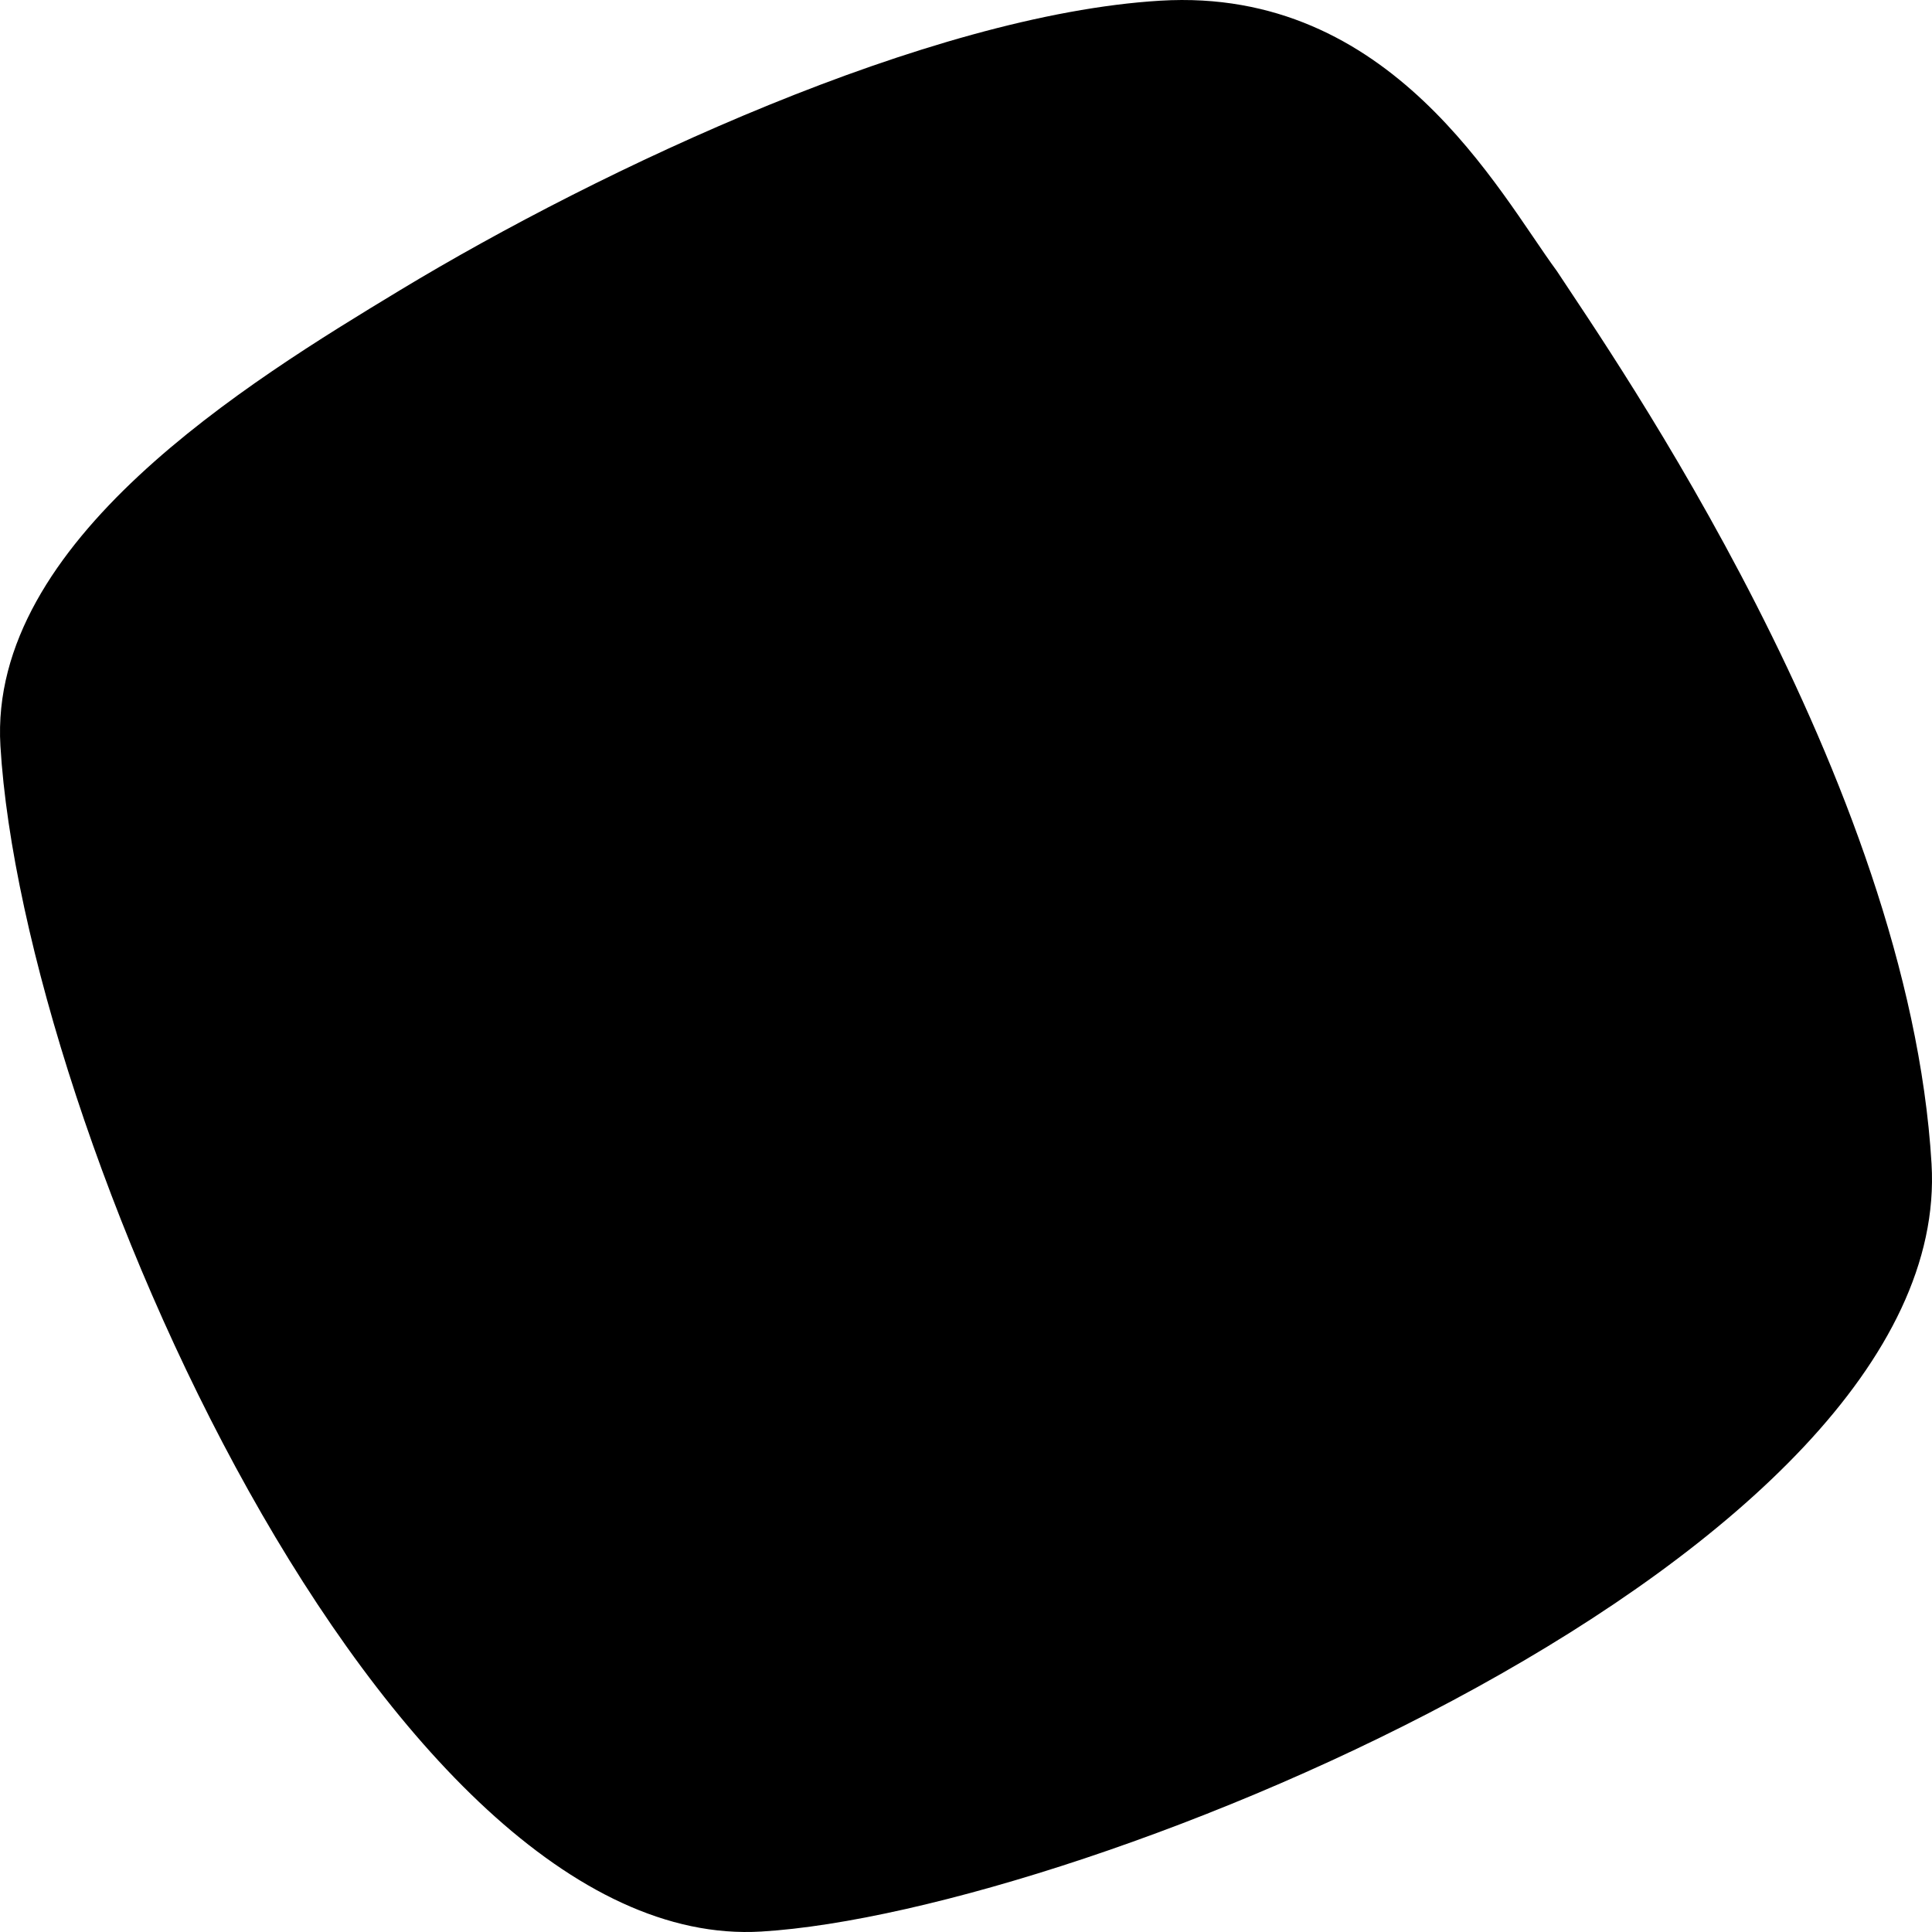 <svg class="default" version="1.1" xmlns="http://www.w3.org/2000/svg" xmlns:xlink="http://www.w3.org/1999/xlink" x="0px"
    y="0px" viewBox="0 0 250 250" preserveAspectRatio="xMinYMin meet" xml:space="preserve">
    <path d="M51.791,37.535c26.043-15.748,68.408-35.641,98.35-37.447c29.944-1.805,43.79,24.766,51.31,34.976
                                        c7.145,10.9,45.532,65.779,48.49,115.534c3.016,50.722-109.41,96.808-151.417,99.343C49.911,252.869,2.995,146.008,0.054,96.519
                                        C-1.52,70.055,32.092,49.445,51.791,37.535z"></path>
</svg>
<!-- <svg class="hover" version="1.1" xmlns="http://www.w3.org/2000/svg" xmlns:xlink="http://www.w3.org/1999/xlink" x="0px" y="0px"
    viewBox="0 0 250 250" preserveAspectRatio="xMinYMin meet" xml:space="preserve">
    <path d="M51.791,37.535c26.043-15.748,68.408-35.641,98.35-37.447c29.944-1.805,43.79,24.766,51.31,34.976
                                        c7.145,10.9,45.532,65.779,48.49,115.534c3.016,50.722-109.41,96.808-151.417,99.343C49.911,252.869,2.995,146.008,0.054,96.519
                                        C-1.52,70.055,32.092,49.445,51.791,37.535z"></path>
</svg>

<svg class="active" version="1.1" xmlns="http://www.w3.org/2000/svg" xmlns:xlink="http://www.w3.org/1999/xlink" x="0px" y="0px"
    viewBox="0 0 243 243" preserveAspectRatio="xMinYMin meet" xml:space="preserve">
    <path class="path_ser" fill="none" stroke="#ff0036" stroke-linecap="round" stroke-width="1.5" stroke-linejoin="round" stroke-dasharray="7,5"
        d="
                                        M50.767,37.074c25.162-15.2,66.094-34.402,95.023-36.146c28.931-1.742,42.309,23.905,49.573,33.761
                                        c6.902,10.521,43.993,63.493,46.851,111.519c2.914,48.96-105.709,93.444-146.296,95.891C48.95,244.925,3.621,141.776,0.78,94.008
                                        C-0.74,68.464,31.734,48.57,50.767,37.074z"></path>
</svg> -->